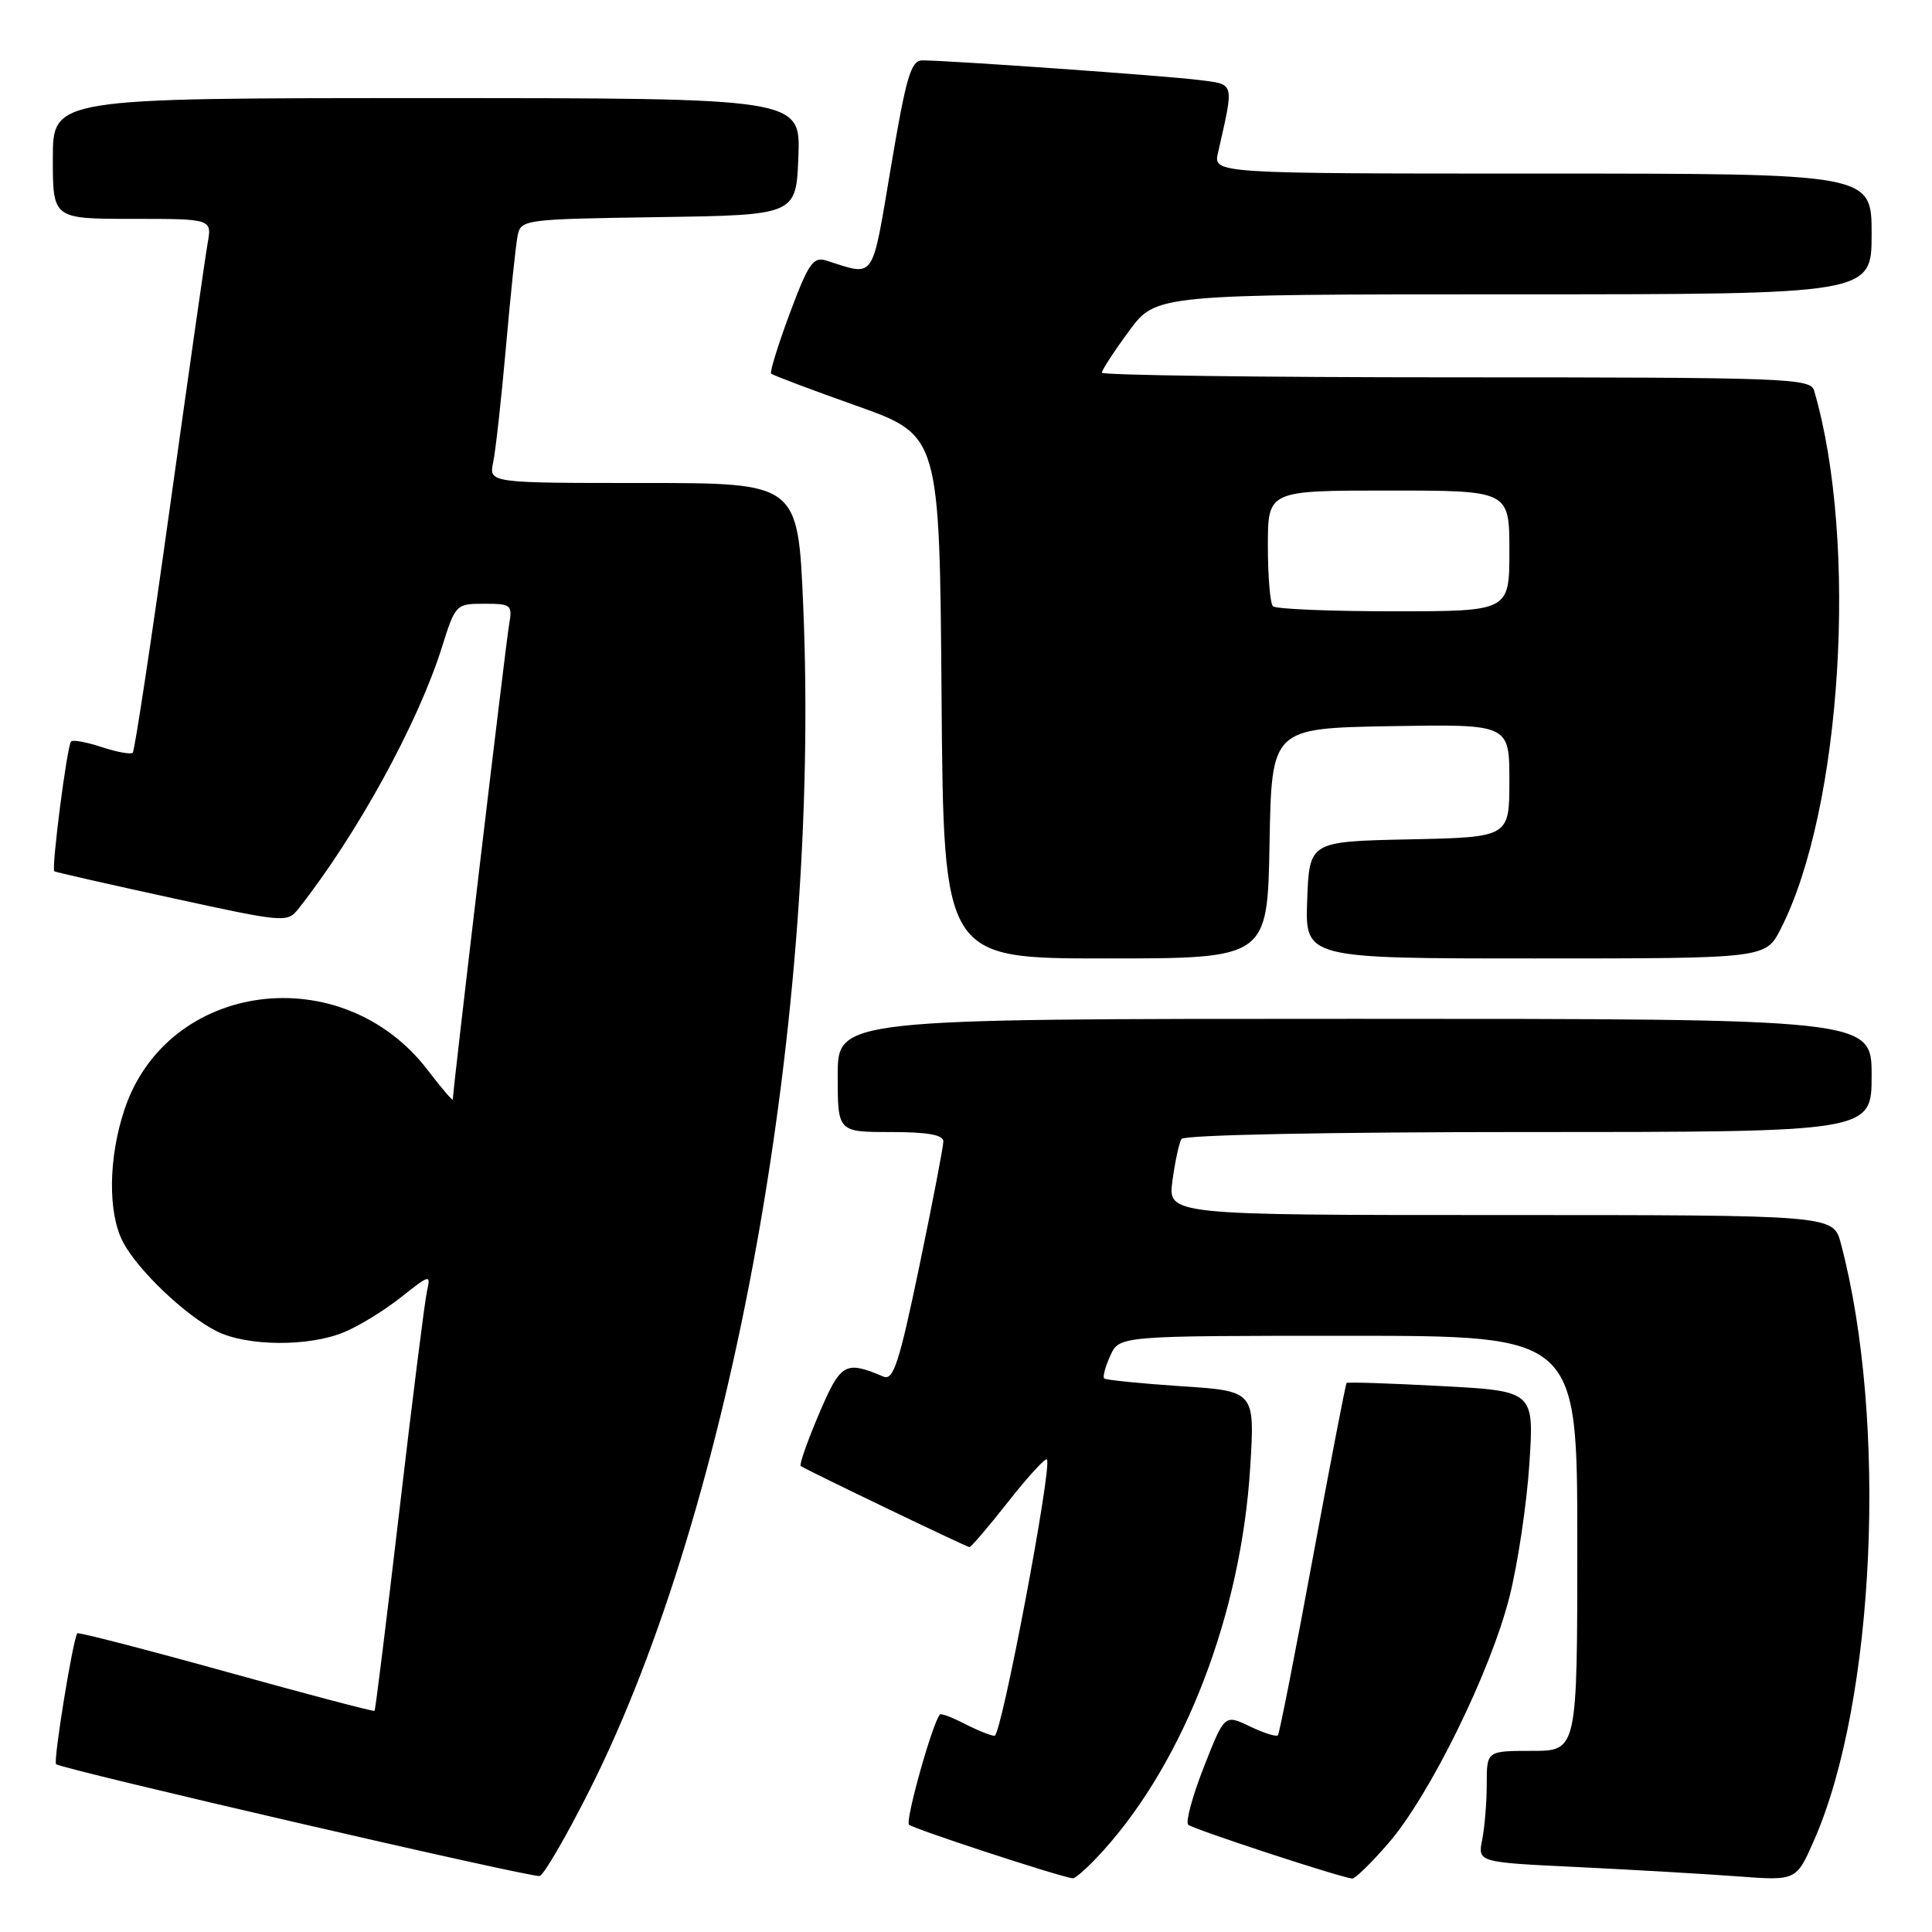 <?xml version="1.0" encoding="UTF-8" standalone="no"?>
<!DOCTYPE svg PUBLIC "-//W3C//DTD SVG 1.1//EN" "http://www.w3.org/Graphics/SVG/1.1/DTD/svg11.dtd" >
<svg xmlns="http://www.w3.org/2000/svg" xmlns:xlink="http://www.w3.org/1999/xlink" version="1.1" viewBox="0 0 256 256">
 <g >
 <path fill="currentColor"
d=" M 78.17 237.10 C 97.05 199.55 108.74 134.64 106.43 80.25 C 105.73 64.00 105.73 64.00 85.25 64.00 C 64.77 64.00 64.77 64.00 65.35 61.25 C 65.67 59.74 66.43 52.88 67.04 46.00 C 67.64 39.12 68.34 32.50 68.58 31.27 C 69.02 29.08 69.31 29.04 87.26 28.77 C 105.50 28.50 105.50 28.50 105.79 20.75 C 106.08 13.00 106.08 13.00 56.54 13.00 C 7.00 13.00 7.00 13.00 7.00 21.00 C 7.00 29.00 7.00 29.00 17.55 29.00 C 28.09 29.00 28.09 29.00 27.51 32.25 C 27.19 34.04 24.94 49.85 22.49 67.39 C 20.05 84.93 17.84 99.49 17.59 99.74 C 17.34 99.99 15.50 99.66 13.50 99.00 C 11.50 98.34 9.67 98.00 9.42 98.24 C 8.89 98.77 6.78 115.15 7.20 115.45 C 7.37 115.57 14.37 117.16 22.77 118.99 C 37.72 122.25 38.07 122.28 39.55 120.41 C 47.31 110.57 55.40 95.82 58.56 85.75 C 60.34 80.08 60.42 80.00 64.16 80.00 C 67.75 80.00 67.92 80.15 67.46 82.75 C 67.03 85.17 60.00 144.46 60.00 145.68 C 60.00 145.94 58.52 144.21 56.70 141.83 C 45.36 126.94 22.16 129.95 16.48 147.06 C 14.36 153.45 14.28 160.73 16.30 164.58 C 18.25 168.30 24.56 174.31 28.70 176.39 C 32.71 178.41 40.95 178.47 45.62 176.51 C 47.58 175.70 50.96 173.62 53.14 171.89 C 56.99 168.84 57.09 168.82 56.57 171.13 C 56.28 172.43 54.64 185.42 52.94 200.00 C 51.23 214.57 49.75 226.59 49.63 226.70 C 49.52 226.82 40.67 224.49 29.98 221.52 C 19.29 218.55 10.41 216.26 10.25 216.42 C 9.70 216.97 7.03 233.36 7.43 233.76 C 8.06 234.40 70.40 248.82 71.50 248.58 C 72.05 248.47 75.05 243.30 78.17 237.10 Z  M 146.17 245.24 C 157.01 233.23 164.46 213.80 165.66 194.41 C 166.28 184.32 166.28 184.32 156.49 183.68 C 151.11 183.32 146.53 182.86 146.31 182.65 C 146.10 182.43 146.46 181.08 147.12 179.63 C 148.32 177.00 148.32 177.00 178.66 177.00 C 209.00 177.00 209.00 177.00 209.00 204.50 C 209.00 232.00 209.00 232.00 203.00 232.00 C 197.00 232.00 197.00 232.00 197.00 236.38 C 197.00 238.78 196.73 242.10 196.40 243.76 C 195.80 246.77 195.80 246.77 209.15 247.40 C 216.49 247.76 225.99 248.31 230.26 248.63 C 238.02 249.21 238.02 249.21 240.37 243.85 C 248.48 225.43 250.15 188.24 243.92 164.75 C 242.92 161.00 242.92 161.00 198.83 161.00 C 154.73 161.00 154.73 161.00 155.36 156.42 C 155.70 153.90 156.24 151.42 156.55 150.92 C 156.88 150.38 176.08 150.00 202.56 150.00 C 248.00 150.00 248.00 150.00 248.00 142.50 C 248.00 135.00 248.00 135.00 179.50 135.00 C 111.00 135.00 111.00 135.00 111.00 142.50 C 111.00 150.00 111.00 150.00 118.00 150.00 C 122.90 150.00 125.00 150.37 125.00 151.24 C 125.00 151.92 123.57 159.36 121.82 167.77 C 119.15 180.59 118.38 182.96 117.07 182.41 C 111.97 180.25 111.40 180.58 108.49 187.42 C 106.95 191.05 105.87 194.13 106.10 194.26 C 107.57 195.13 128.11 205.00 128.45 205.00 C 128.68 205.00 130.99 202.30 133.59 198.99 C 136.19 195.68 138.50 193.16 138.72 193.39 C 139.48 194.15 132.70 230.00 131.79 230.00 C 131.30 230.00 129.53 229.29 127.86 228.43 C 126.18 227.56 124.69 227.00 124.54 227.18 C 123.53 228.38 119.92 241.26 120.45 241.78 C 120.98 242.31 139.92 248.53 142.13 248.89 C 142.48 248.95 144.30 247.31 146.17 245.24 Z  M 183.96 244.25 C 189.43 237.95 197.54 221.44 200.02 211.56 C 201.12 207.20 202.30 199.28 202.65 193.97 C 203.28 184.32 203.28 184.32 190.97 183.66 C 184.21 183.30 178.56 183.11 178.43 183.25 C 178.30 183.39 176.28 193.85 173.94 206.50 C 171.61 219.15 169.53 229.69 169.33 229.93 C 169.14 230.17 167.46 229.64 165.62 228.76 C 162.26 227.15 162.26 227.15 159.52 234.13 C 158.01 237.97 157.08 241.41 157.44 241.78 C 158.02 242.35 177.29 248.68 179.17 248.92 C 179.54 248.96 181.70 246.86 183.96 244.25 Z  M 168.22 111.75 C 168.50 96.50 168.50 96.50 184.25 96.22 C 200.00 95.95 200.00 95.95 200.00 103.45 C 200.00 110.94 200.00 110.94 186.75 111.22 C 173.50 111.50 173.50 111.50 173.21 119.25 C 172.92 127.00 172.92 127.00 203.44 127.00 C 233.96 127.00 233.96 127.00 235.96 123.07 C 244.06 107.21 246.25 71.83 240.38 51.75 C 239.90 50.12 236.77 50.00 192.93 50.00 C 167.12 50.00 146.00 49.72 146.00 49.38 C 146.00 49.05 147.61 46.57 149.59 43.88 C 153.17 39.00 153.17 39.00 200.59 39.00 C 248.00 39.00 248.00 39.00 248.00 31.00 C 248.00 23.00 248.00 23.00 204.38 23.00 C 160.77 23.00 160.77 23.00 161.39 20.25 C 163.54 10.75 163.67 11.21 158.87 10.60 C 154.58 10.05 125.65 8.00 122.20 8.00 C 120.71 8.00 120.06 10.20 118.06 22.09 C 115.46 37.45 116.05 36.60 109.50 34.53 C 107.75 33.98 107.13 34.88 104.65 41.52 C 103.09 45.72 101.98 49.31 102.18 49.51 C 102.38 49.71 107.49 51.64 113.52 53.78 C 124.50 57.69 124.50 57.69 124.76 92.34 C 125.03 127.00 125.03 127.00 146.49 127.00 C 167.95 127.00 167.95 127.00 168.22 111.75 Z  M 168.67 80.33 C 168.30 79.97 168.00 76.37 168.00 72.33 C 168.00 65.00 168.00 65.00 184.00 65.00 C 200.00 65.00 200.00 65.00 200.00 73.00 C 200.00 81.00 200.00 81.00 184.67 81.00 C 176.23 81.00 169.03 80.70 168.67 80.33 Z "/>
</g>
</svg>